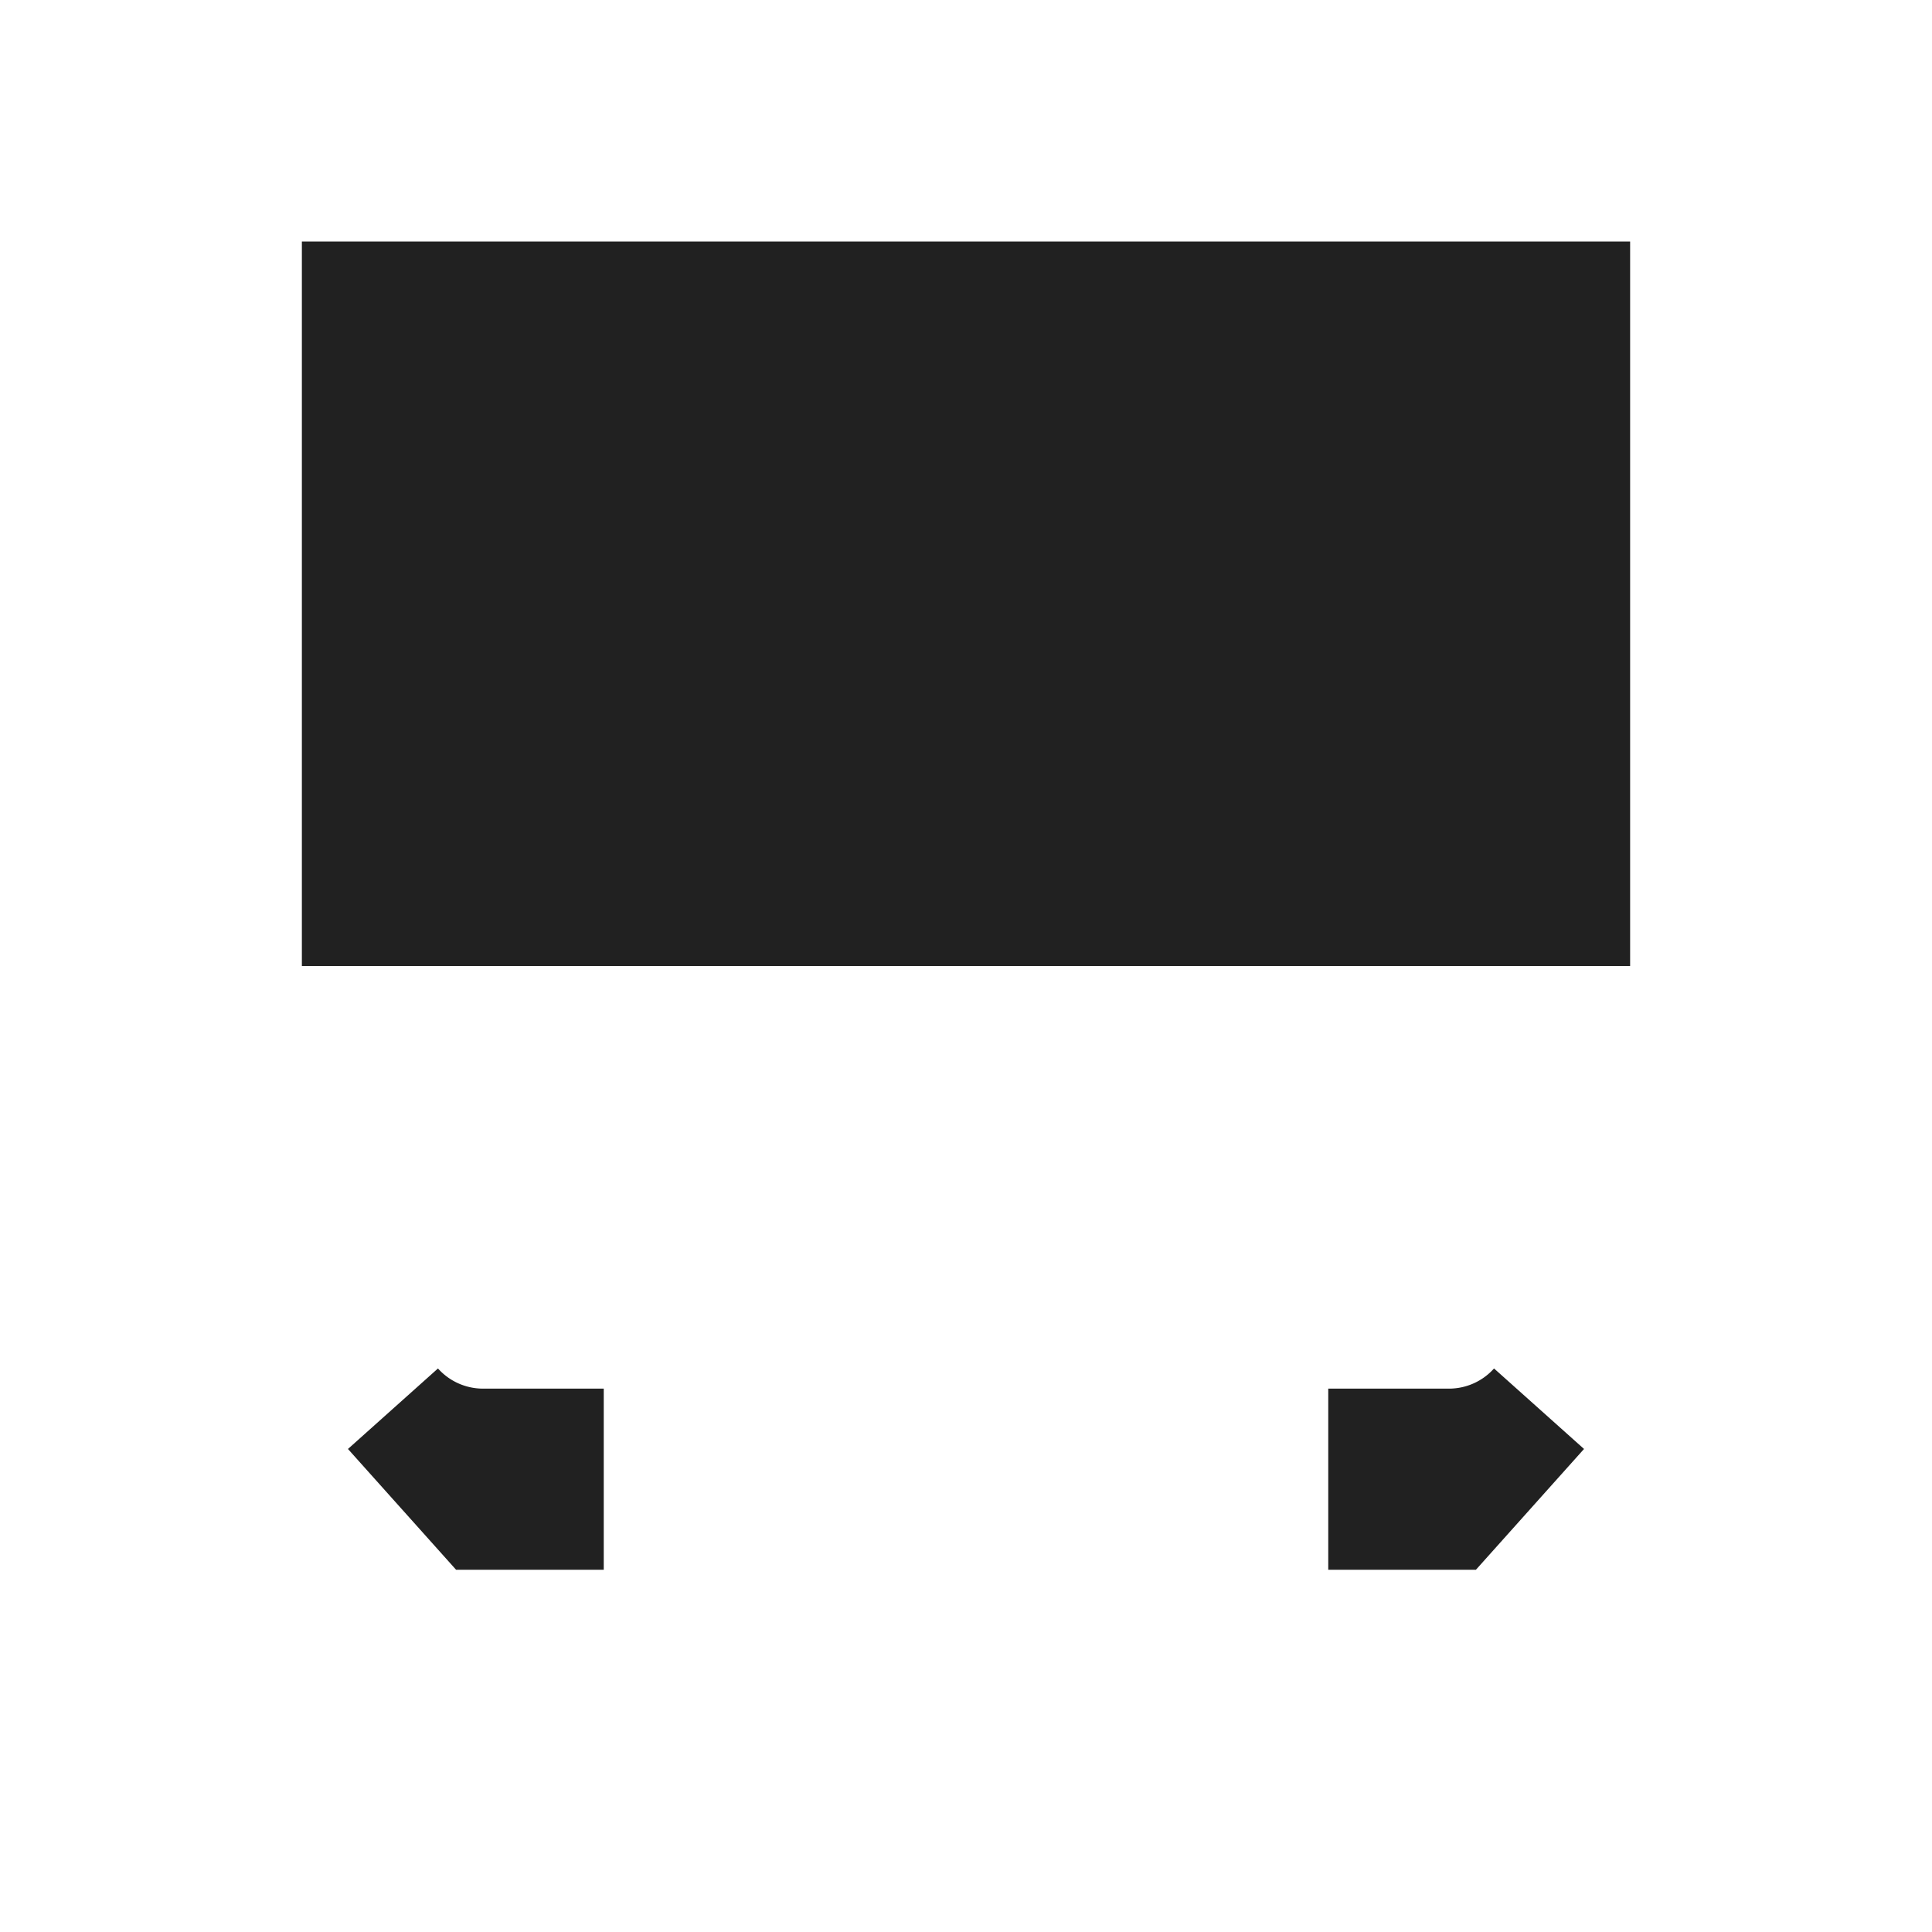 <svg xmlns="http://www.w3.org/2000/svg" fill="none" viewBox="0 0 32 32"><path fill="#212121" stroke="#212121" stroke-width="2" d="M25.491 23.333 23.999 25H23v-1h1a2 2 0 0 0 1.491-.667ZM8.001 25l-1.492-1.667A2 2 0 0 0 8 24h1v1zM6 5h20v10H6z"/></svg>